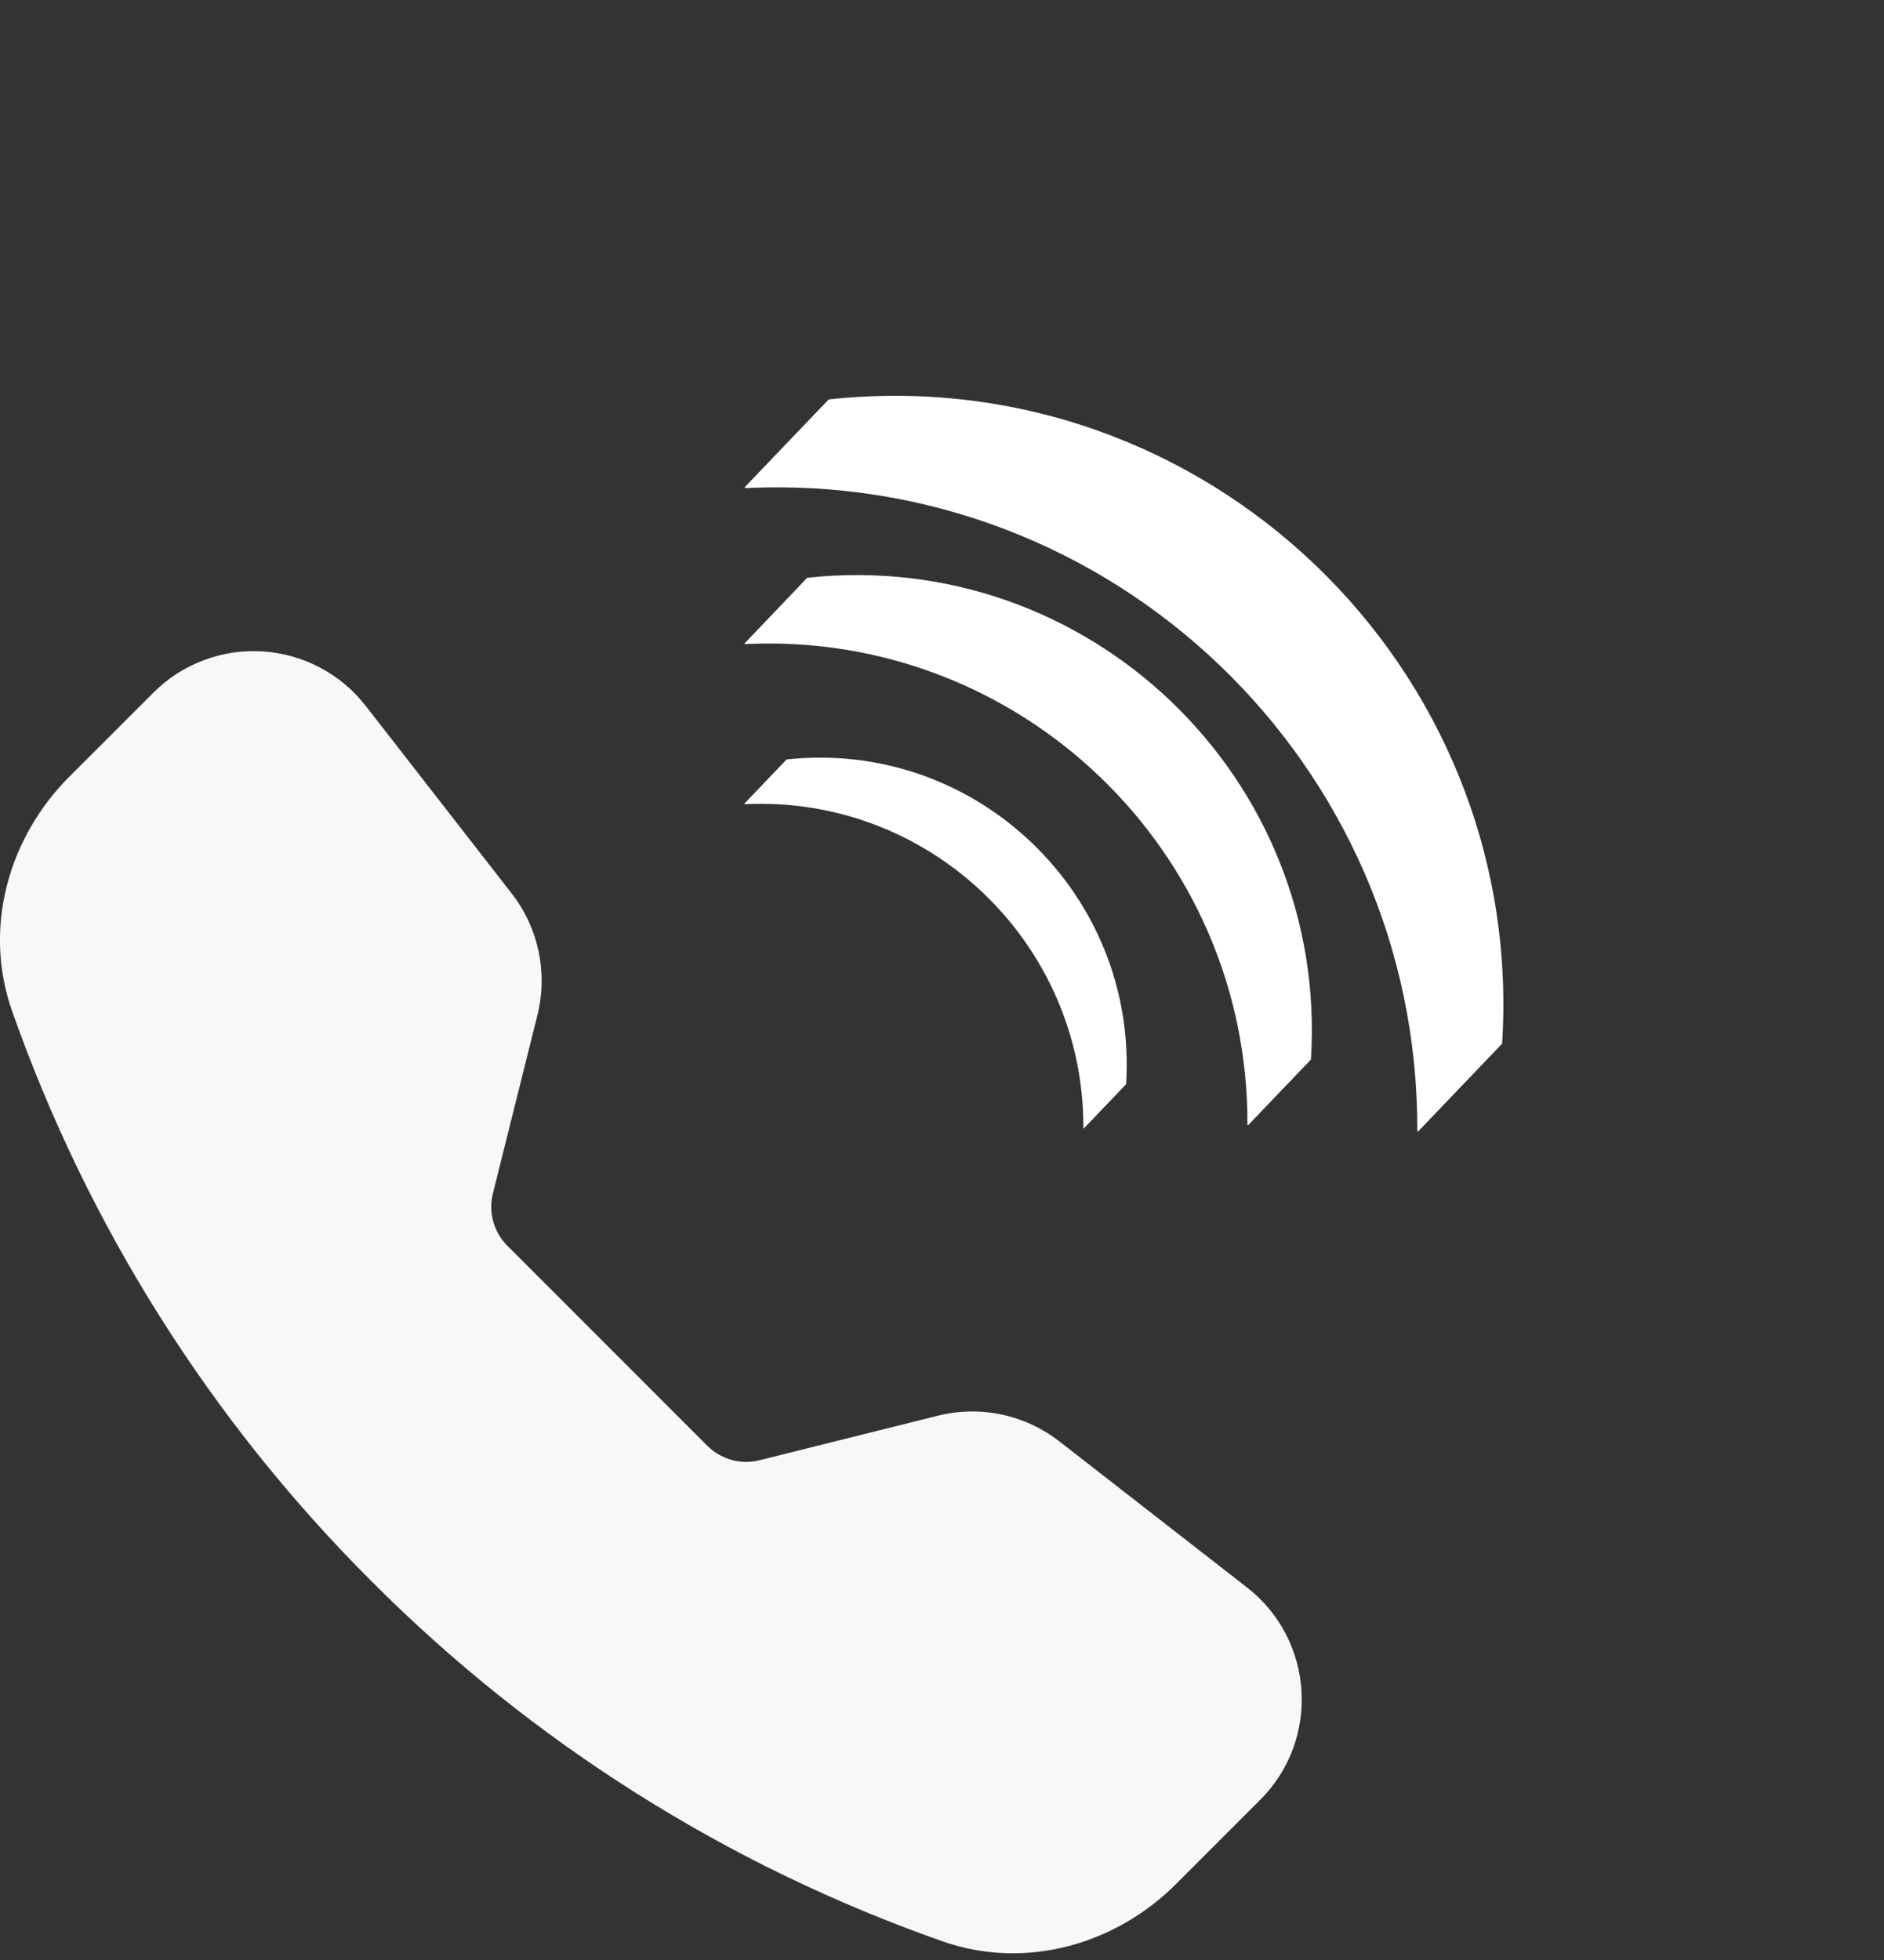 <svg width="25" height="26" viewBox="0 0 25 26" fill="none" xmlns="http://www.w3.org/2000/svg">
<rect x="0" y="0" width="25" height="26" fill="#333333" stroke="none"/>
<path d="M14.383 14.968C14.38 14.971 14.376 14.969 14.376 14.965C14.385 12.51 12.334 10.548 9.881 10.668C9.878 10.668 9.875 10.663 9.878 10.66L10.437 10.075C10.438 10.075 10.439 10.074 10.44 10.074C12.951 9.804 15.101 11.86 14.943 14.381C14.943 14.382 14.943 14.383 14.942 14.384L14.383 14.968Z" fill="white"/>
<path d="M16.564 14.924C16.561 14.928 16.553 14.925 16.553 14.92C16.568 11.277 13.525 8.367 9.886 8.544C9.881 8.544 9.878 8.537 9.882 8.533L10.711 7.665C10.712 7.664 10.713 7.664 10.715 7.664C14.441 7.263 17.63 10.313 17.396 14.053C17.396 14.054 17.395 14.056 17.394 14.057L16.564 14.924Z" fill="white"/>
<path d="M18.821 15.006C18.816 15.012 18.807 15.008 18.807 15C18.826 10.129 14.757 6.238 9.892 6.475C9.884 6.475 9.88 6.466 9.885 6.46L10.995 5.3C10.996 5.299 10.998 5.298 10.999 5.298C15.981 4.762 20.246 8.84 19.933 13.841C19.933 13.843 19.932 13.845 19.931 13.846L18.821 15.006Z" fill="white"/>
<path fill-rule="evenodd" clip-rule="evenodd" d="M2.036 9.188C2.224 8.999 2.451 8.853 2.701 8.759C2.951 8.664 3.218 8.624 3.484 8.641C3.751 8.658 4.01 8.731 4.246 8.855C4.482 8.98 4.689 9.153 4.853 9.364L6.791 11.854C7.146 12.31 7.272 12.905 7.131 13.467L6.541 15.831C6.51 15.954 6.512 16.082 6.545 16.204C6.579 16.325 6.644 16.436 6.733 16.526L9.385 19.178C9.475 19.268 9.586 19.332 9.708 19.366C9.83 19.4 9.958 19.401 10.081 19.37L12.444 18.78C12.721 18.711 13.01 18.705 13.29 18.764C13.569 18.823 13.831 18.945 14.057 19.12L16.546 21.057C17.441 21.753 17.523 23.076 16.722 23.876L15.606 24.992C14.807 25.791 13.613 26.142 12.5 25.75C9.651 24.748 7.065 23.117 4.932 20.978C2.794 18.846 1.163 16.259 0.16 13.411C-0.231 12.299 0.12 11.103 0.919 10.304L2.036 9.188Z" fill="#F8F8F8"/>
</svg>
